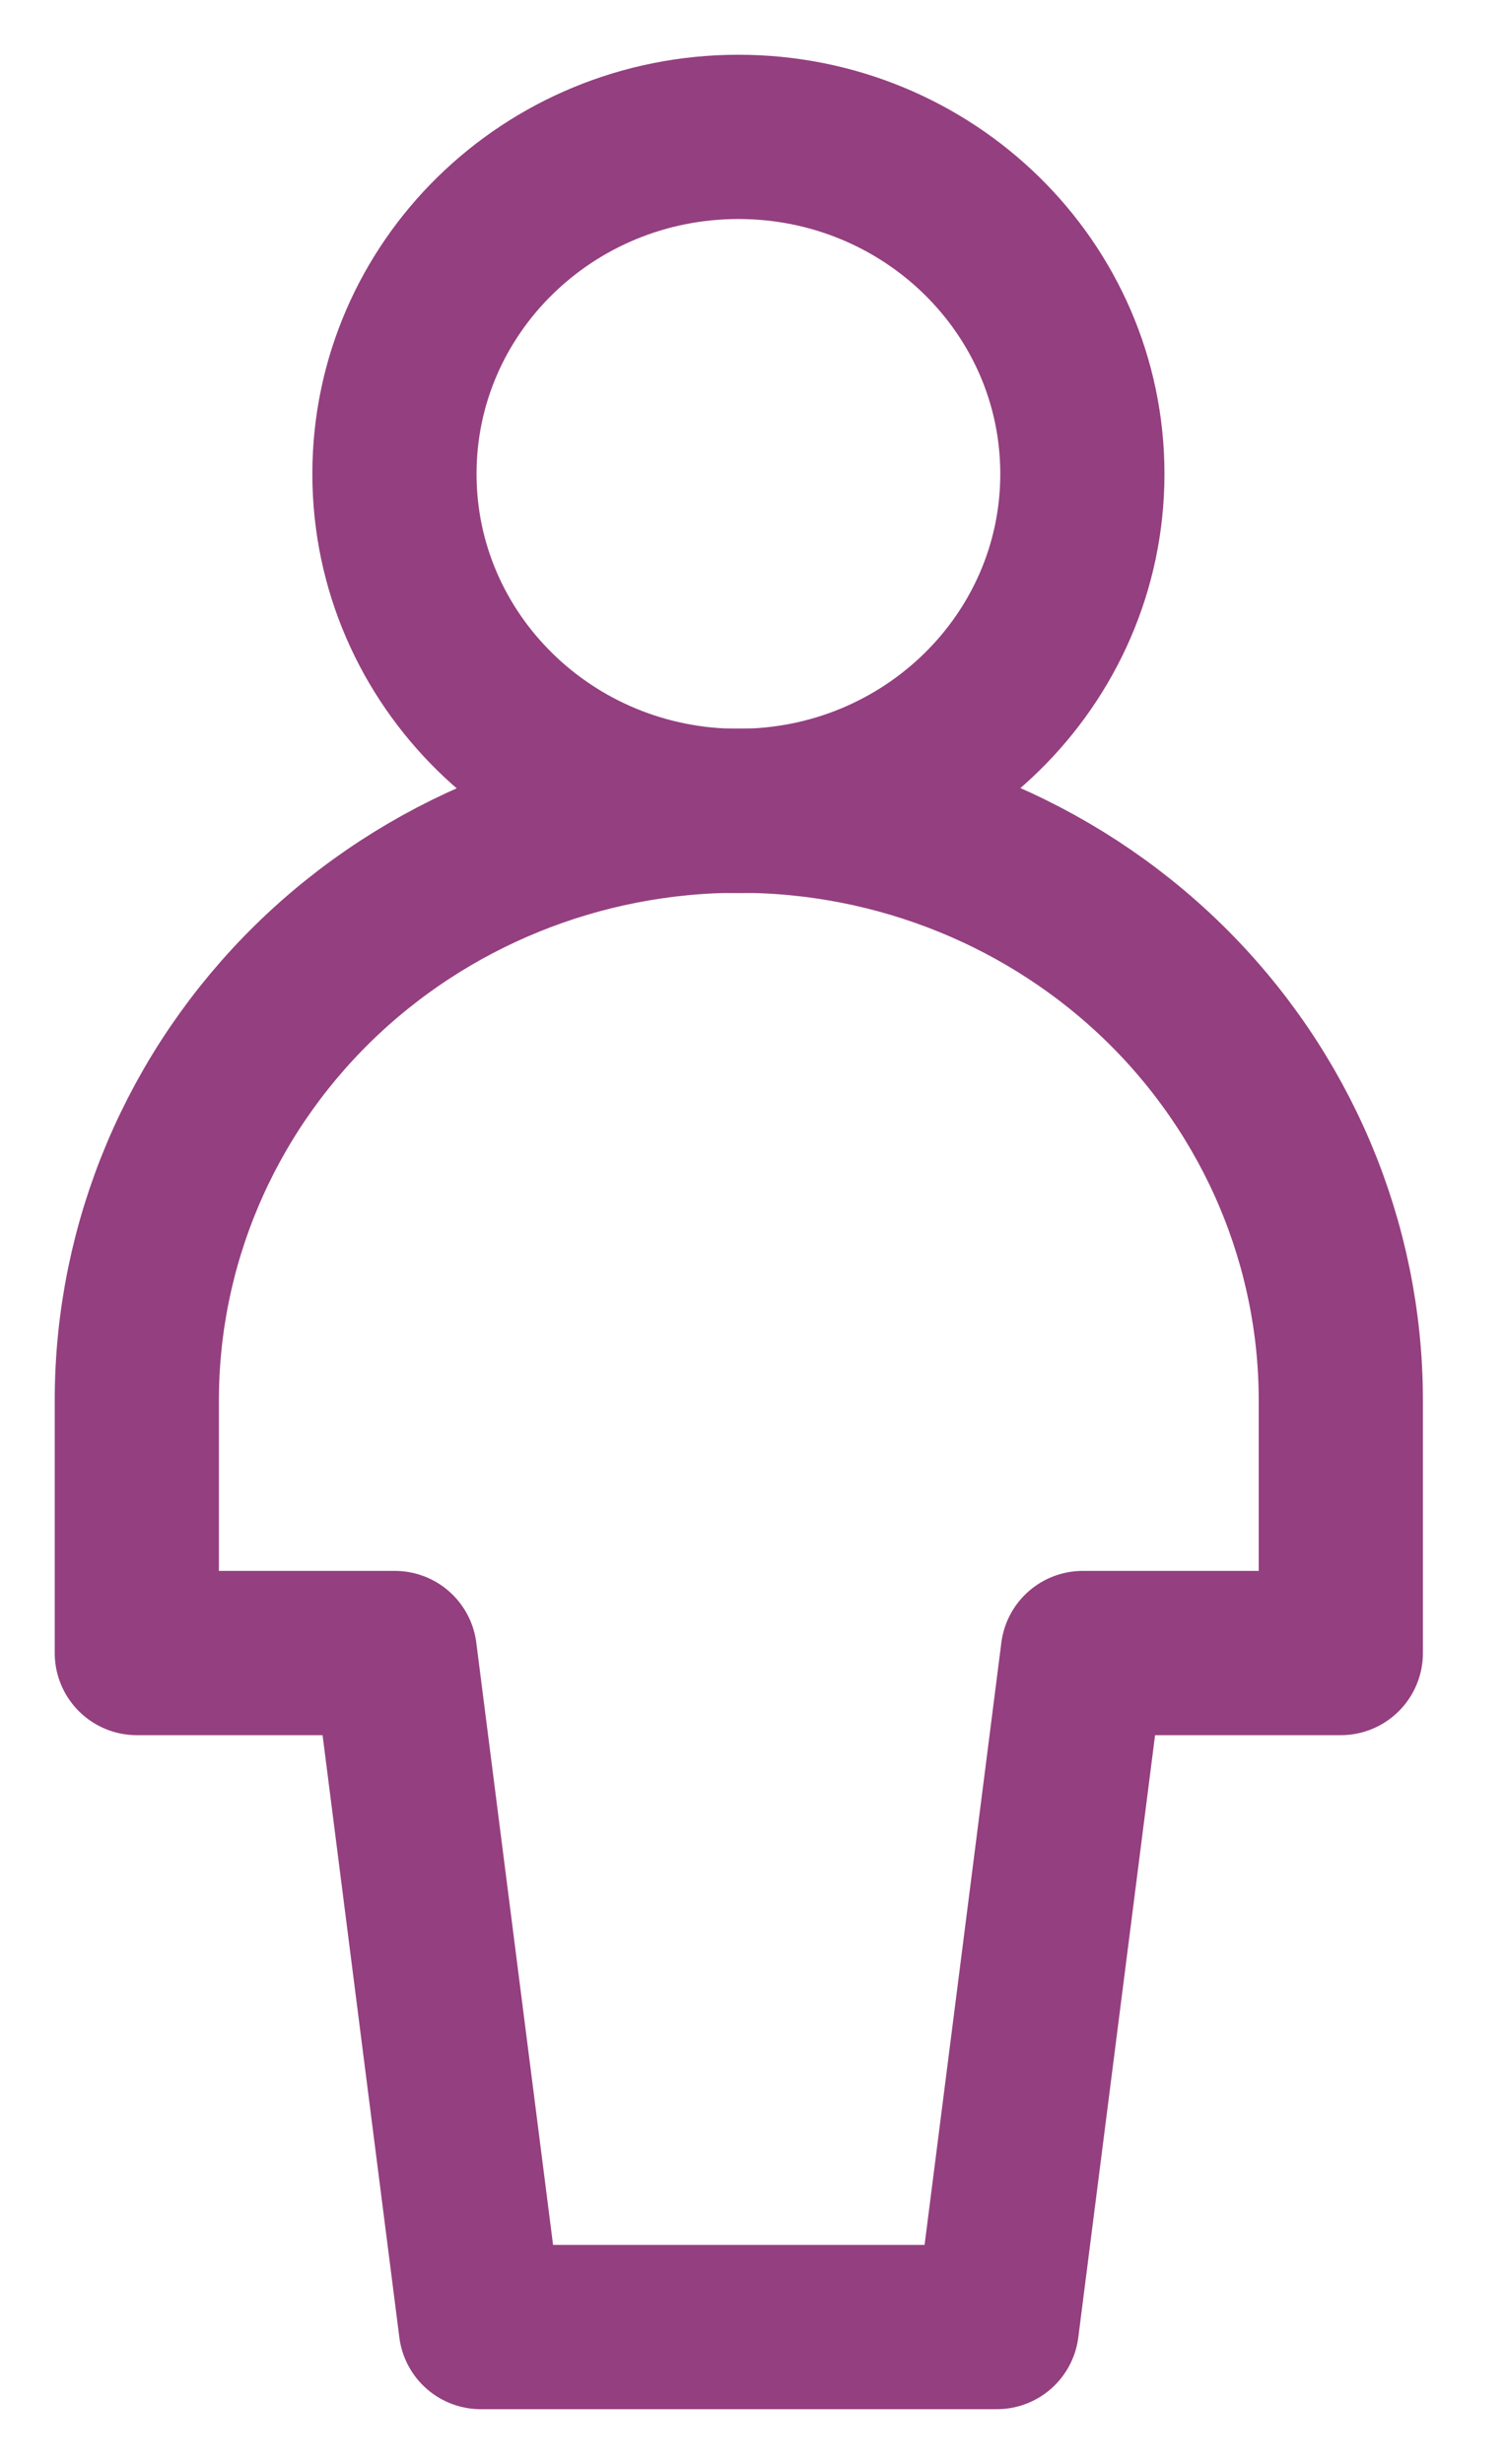 <svg width="11" height="18" viewBox="0 0 11 18" fill="none" xmlns="http://www.w3.org/2000/svg">
<path d="M5.397 5.924C6.786 5.924 7.911 4.821 7.911 3.462C7.911 2.102 6.786 1 5.397 1C4.008 1 2.883 2.102 2.883 3.462C2.883 4.821 4.008 5.924 5.397 5.924Z" stroke="#943F7F" stroke-width="1.2" stroke-linecap="round" stroke-linejoin="round"/>
<path d="M9.8 10.23C9.8 9.087 9.336 7.991 8.511 7.183C7.686 6.376 6.567 5.922 5.4 5.922C4.233 5.922 3.114 6.376 2.289 7.183C1.464 7.991 1 9.087 1 10.23V12.076H2.886L3.514 17H7.286L7.914 12.076H9.8V10.23Z" stroke="#943F7F" stroke-width="1.2" stroke-linecap="round" stroke-linejoin="round"/>
</svg>
